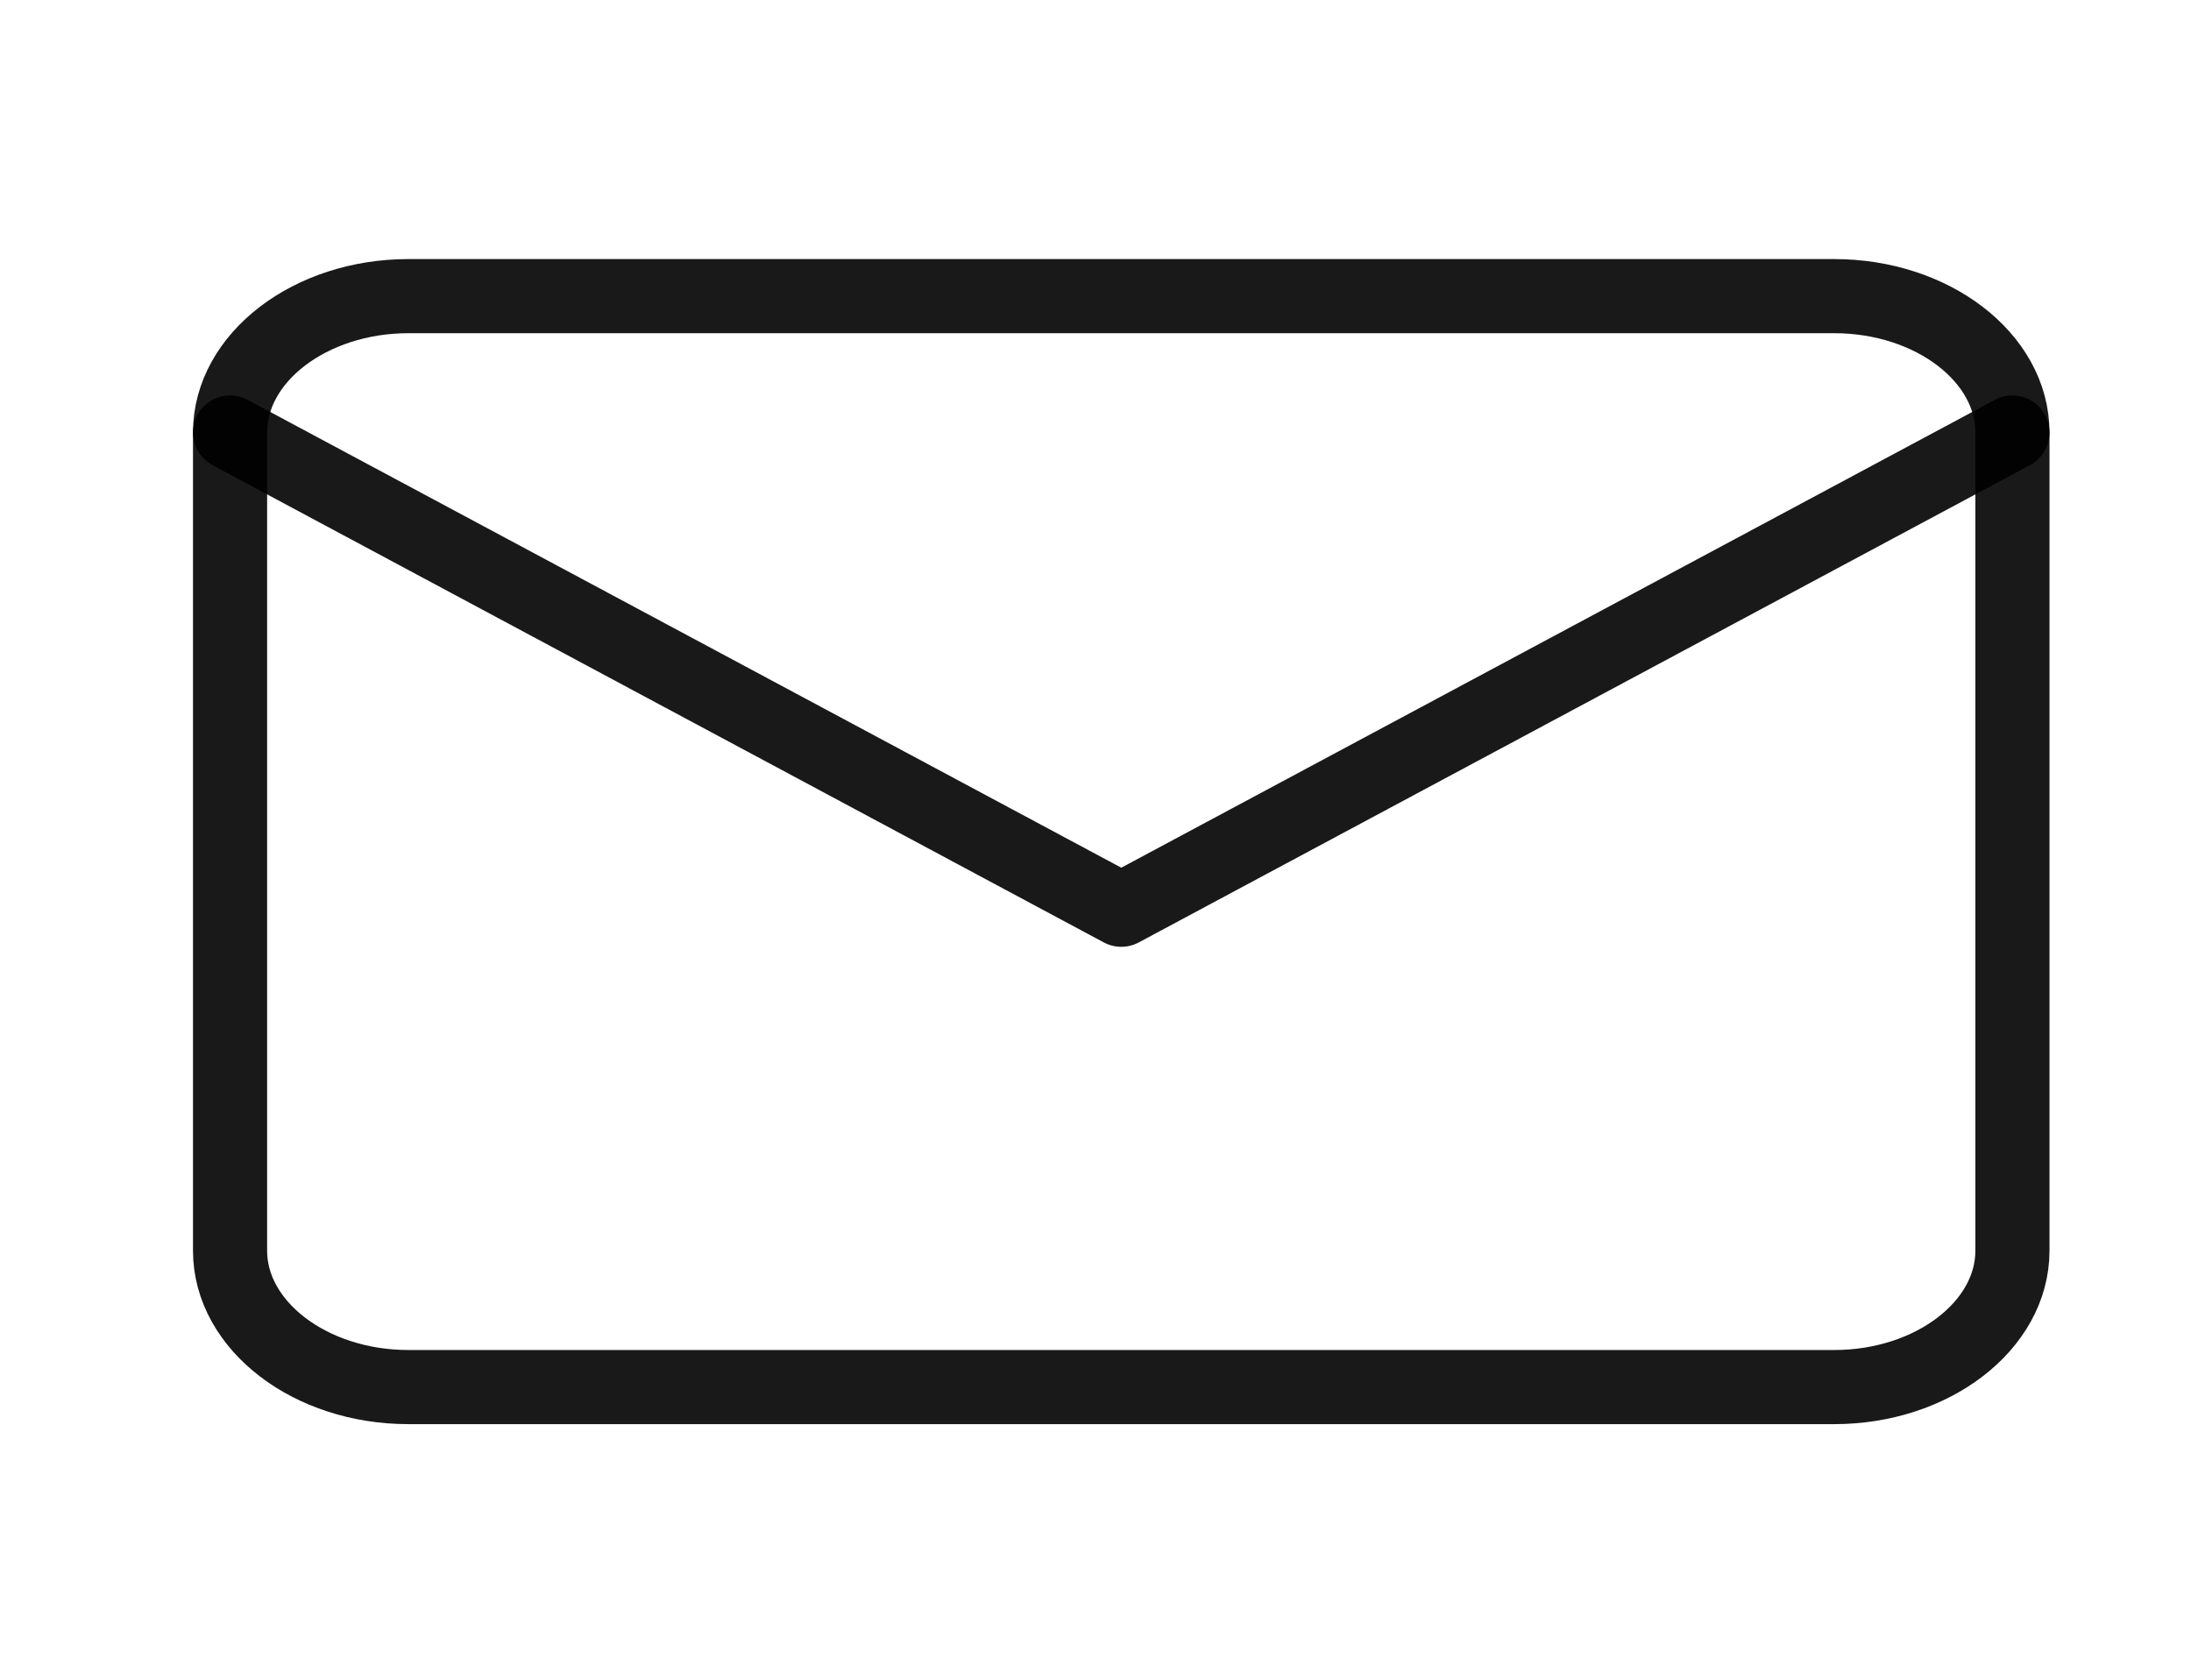 <svg width="30" height="23" viewBox="0 0 30 23" fill="none" xmlns="http://www.w3.org/2000/svg">
<path d="M5.591 4.055H25.115C26.457 4.055 27.555 4.895 27.555 5.922V17.125C27.555 18.152 26.457 18.993 25.115 18.993H5.591C4.249 18.993 3.15 18.152 3.15 17.125V5.922C3.15 4.895 4.249 4.055 5.591 4.055Z" stroke="black" stroke-opacity="0.9" stroke-width="1.015" stroke-linecap="round" stroke-linejoin="round"/>
<path d="M27.555 5.922L15.353 12.457L3.15 5.922" stroke="black" stroke-opacity="0.9" stroke-width="1.015" stroke-linecap="round" stroke-linejoin="round"/>
</svg>
